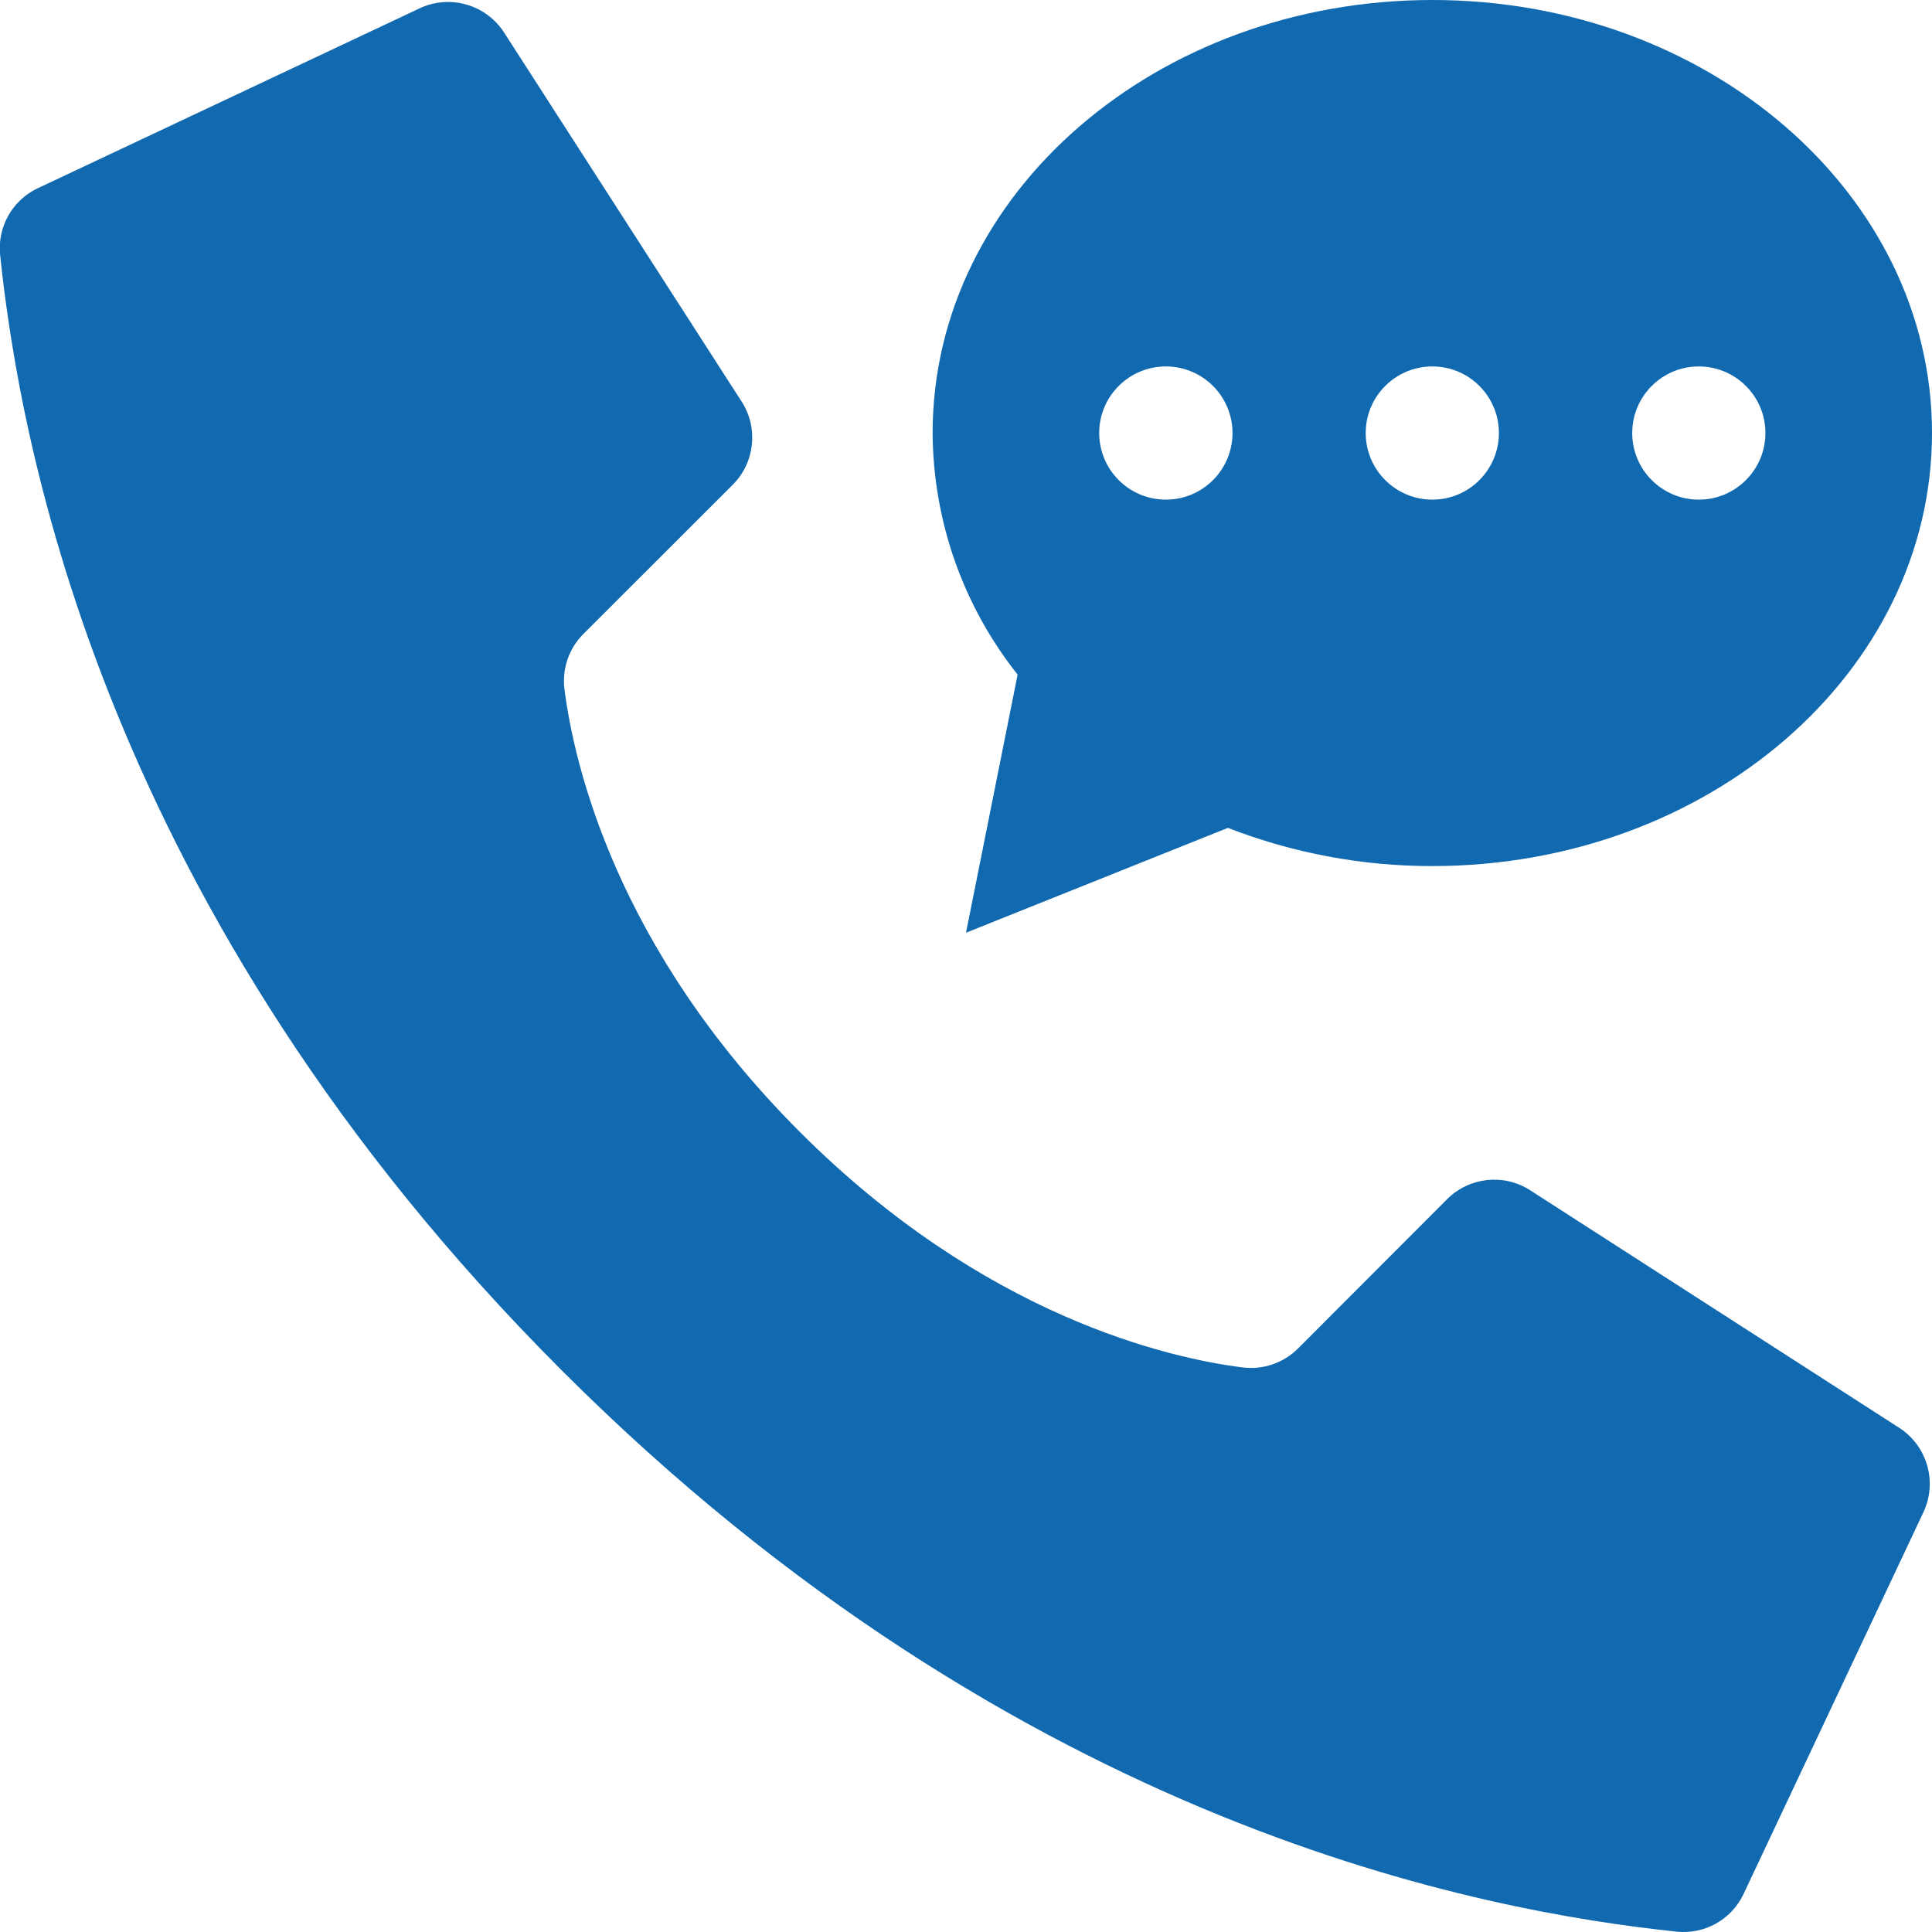 <svg width="18" height="18" viewBox="0 0 18 18" fill="none" xmlns="http://www.w3.org/2000/svg">
<g clip-path="url(#clip0_1410_2206)">
<path d="M7.453 10.547C5.735 8.829 5.347 7.11 5.259 6.422C5.235 6.232 5.3 6.041 5.436 5.906L6.827 4.516C7.031 4.312 7.067 3.993 6.914 3.748L4.701 0.31C4.531 0.039 4.183 -0.059 3.896 0.084L0.343 1.758C0.111 1.872 -0.025 2.118 0.001 2.375C0.187 4.144 0.959 8.492 5.232 12.766C9.506 17.04 13.854 17.811 15.623 17.997C15.88 18.023 16.126 17.887 16.24 17.655L17.914 14.102C18.056 13.816 17.959 13.469 17.689 13.299L14.251 11.086C14.006 10.932 13.688 10.968 13.483 11.172L12.094 12.563C11.958 12.699 11.768 12.764 11.577 12.74C10.889 12.653 9.171 12.265 7.453 10.547Z" fill="#1169B0"/>
<path d="M13.345 0C10.774 0 8.689 1.806 8.689 4.034C8.694 4.852 8.972 5.645 9.481 6.285L9 8.69L11.44 7.713C12.047 7.949 12.693 8.07 13.345 8.069C15.915 8.069 18 6.263 18 4.034C18 1.806 15.915 0 13.345 0ZM10.862 4.655C10.519 4.655 10.241 4.377 10.241 4.034C10.241 3.692 10.519 3.414 10.862 3.414C11.205 3.414 11.483 3.692 11.483 4.034C11.483 4.377 11.205 4.655 10.862 4.655ZM13.345 4.655C13.002 4.655 12.724 4.377 12.724 4.034C12.724 3.692 13.002 3.414 13.345 3.414C13.687 3.414 13.965 3.692 13.965 4.034C13.965 4.377 13.687 4.655 13.345 4.655ZM15.827 4.655C15.485 4.655 15.207 4.377 15.207 4.034C15.207 3.692 15.485 3.414 15.827 3.414C16.17 3.414 16.448 3.692 16.448 4.034C16.448 4.377 16.17 4.655 15.827 4.655Z" fill="#1169B0"/>
</g>
<defs>
<clipPath id="clip0_1410_2206">
<rect width="18" height="18" fill="white"/>
</clipPath>
</defs>
</svg>
